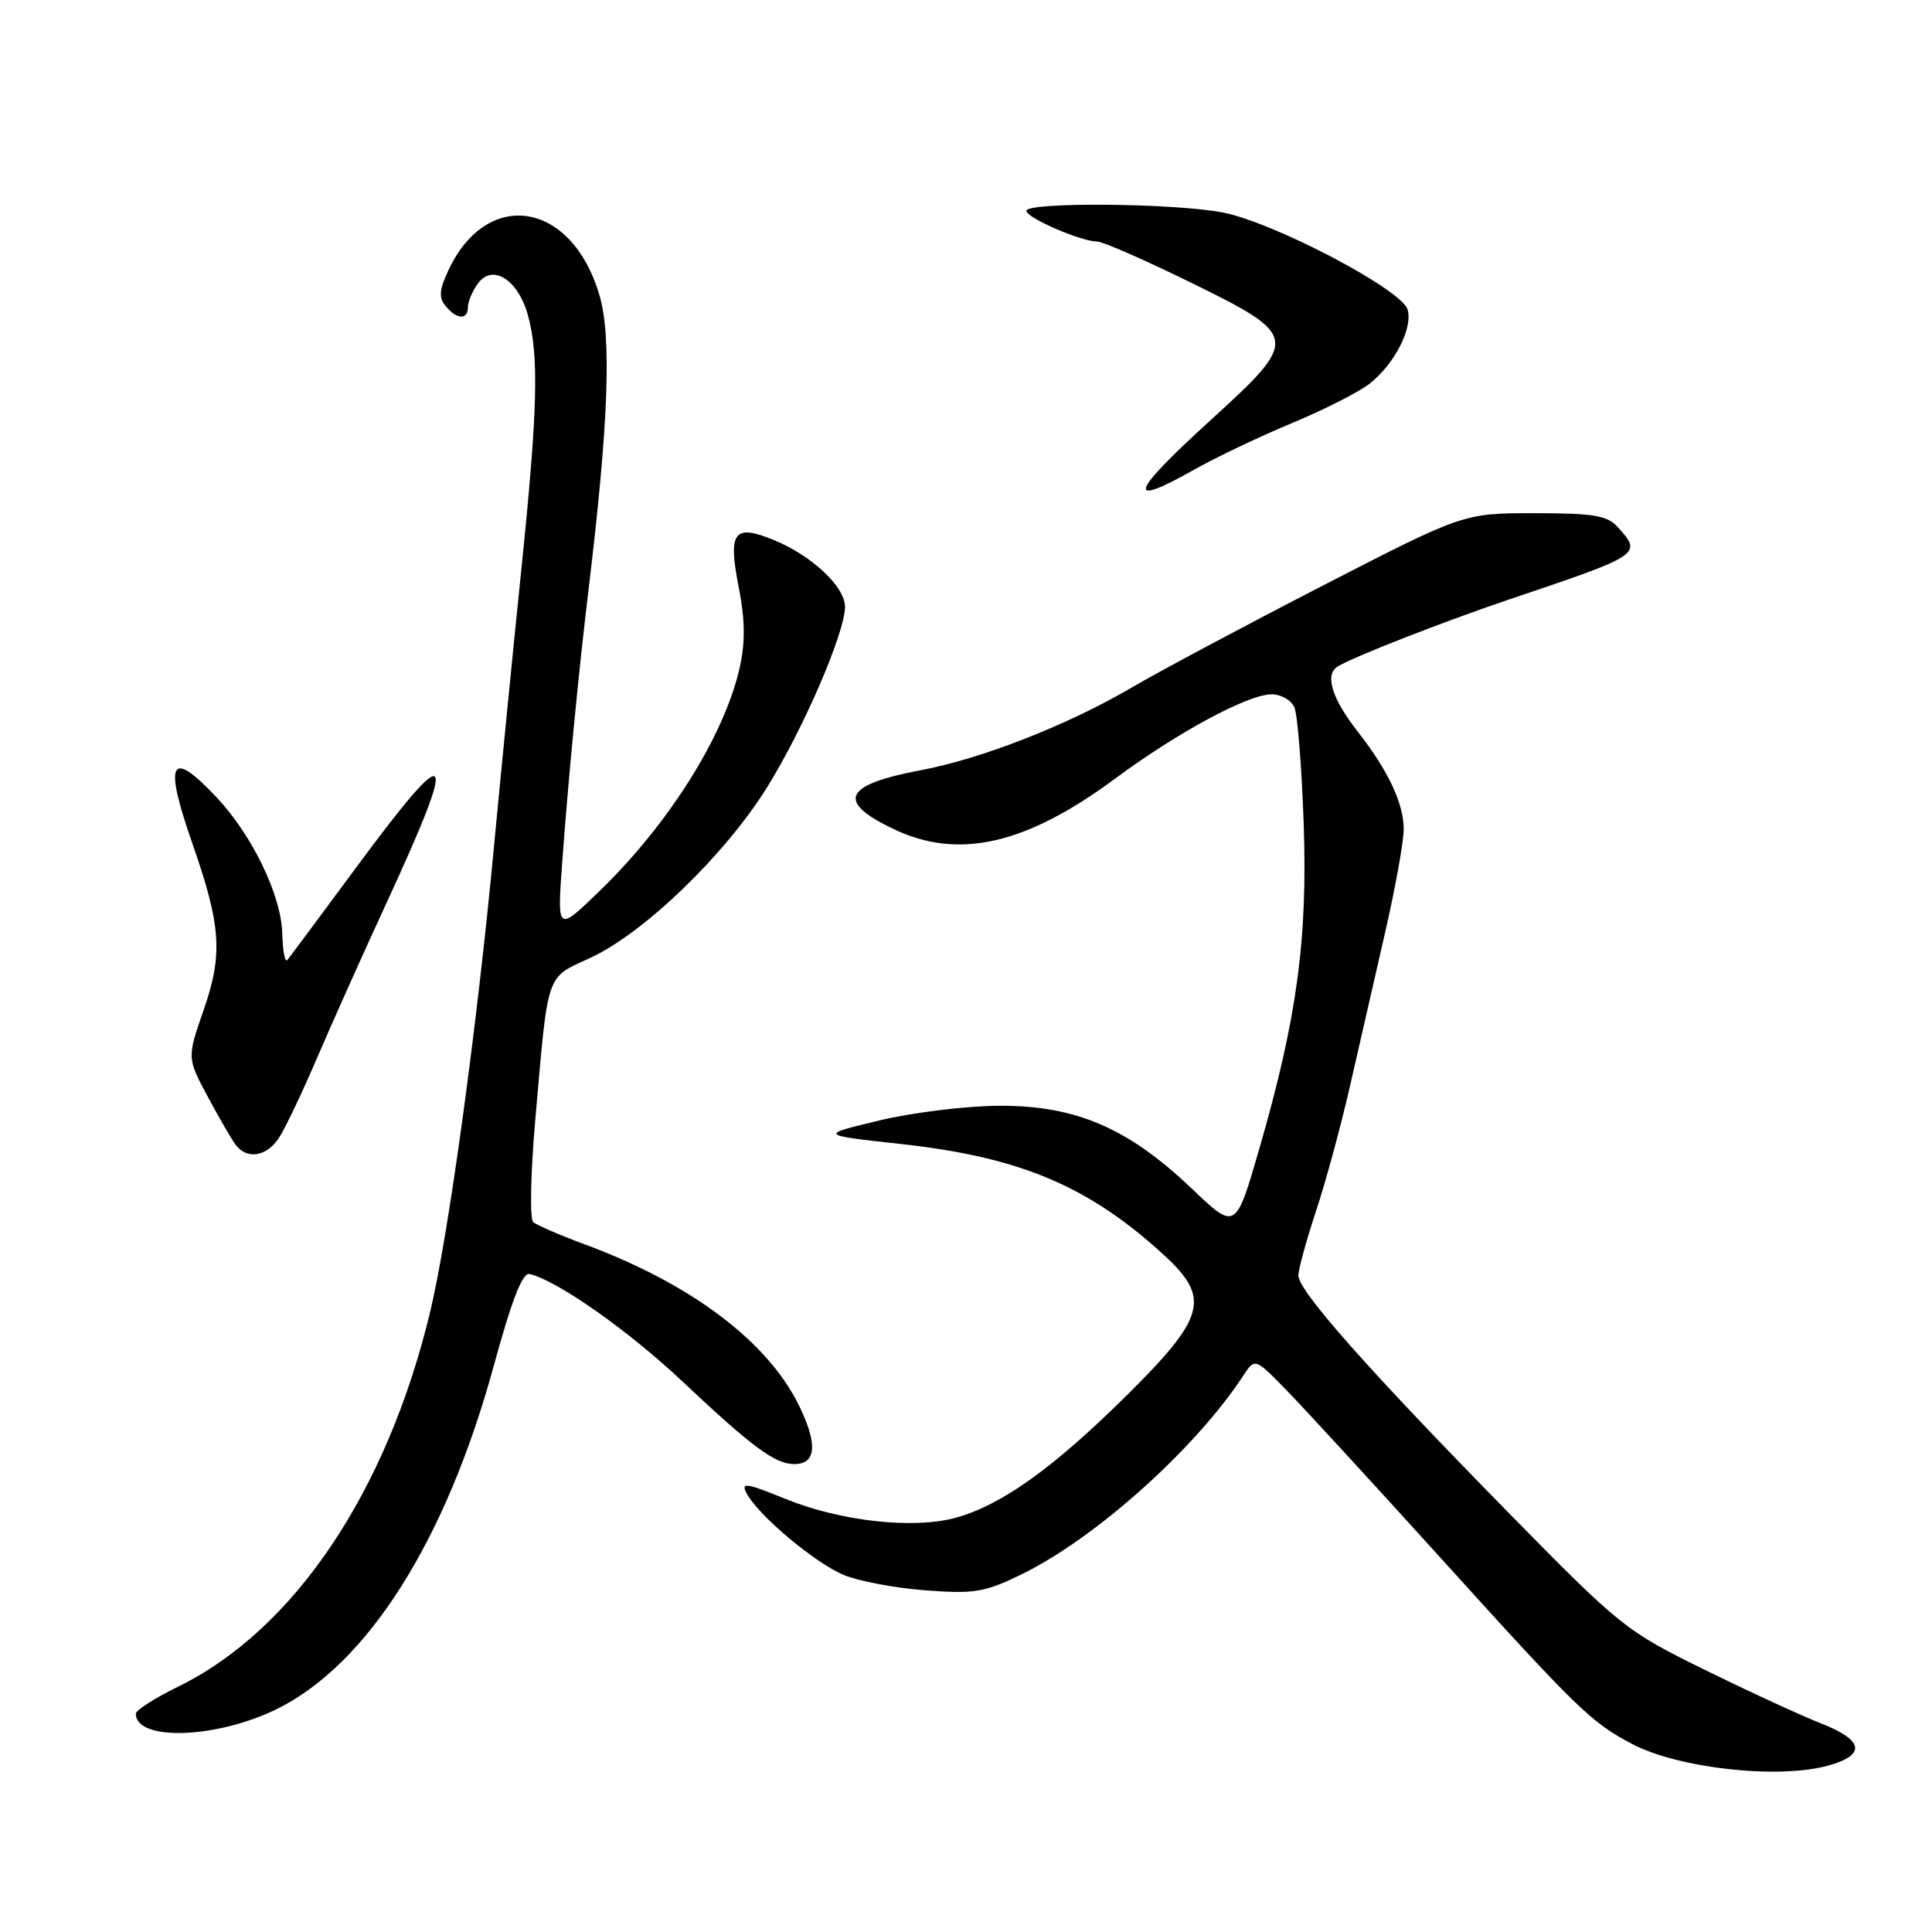 <?xml version="1.0" encoding="UTF-8" standalone="no"?>
<!DOCTYPE svg PUBLIC "-//W3C//DTD SVG 1.1//EN" "http://www.w3.org/Graphics/SVG/1.1/DTD/svg11.dtd" >
<svg xmlns="http://www.w3.org/2000/svg" xmlns:xlink="http://www.w3.org/1999/xlink" version="1.1" viewBox="0 0 256 256">
 <g >
 <path fill="currentColor"
d=" M 242.25 233.95 C 247.31 232.54 246.97 230.58 241.27 228.35 C 238.67 227.33 231.72 224.13 225.83 221.23 C 215.41 216.11 214.70 215.54 199.68 200.23 C 181.19 181.38 172.03 171.03 172.04 169.00 C 172.05 168.18 173.10 164.35 174.37 160.50 C 175.65 156.65 177.67 149.22 178.86 144.00 C 180.05 138.78 182.15 129.63 183.51 123.67 C 184.88 117.71 186.00 111.50 186.00 109.87 C 186.00 106.48 183.93 102.08 179.95 97.00 C 176.51 92.61 175.50 89.44 177.21 88.34 C 179.09 87.13 191.34 82.34 200.00 79.42 C 217.57 73.50 217.63 73.46 214.35 69.83 C 212.97 68.30 211.13 68.00 203.31 68.00 C 193.92 68.00 193.92 68.00 175.21 77.63 C 164.92 82.93 153.57 88.98 150.00 91.08 C 141.51 96.06 130.12 100.53 122.00 102.06 C 111.70 104.00 110.73 106.24 118.57 109.93 C 127.11 113.94 136.03 111.87 147.80 103.14 C 156.07 97.02 165.39 92.00 168.49 92.00 C 169.75 92.00 171.12 92.79 171.52 93.75 C 171.93 94.71 172.48 101.58 172.74 109.00 C 173.29 124.46 171.85 135.00 166.85 152.27 C 163.73 163.04 163.73 163.04 157.90 157.48 C 149.50 149.48 142.60 146.50 132.50 146.52 C 128.10 146.53 120.90 147.41 116.50 148.47 C 108.50 150.39 108.50 150.39 119.50 151.60 C 135.22 153.34 144.31 157.19 154.25 166.32 C 160.44 172.01 159.77 174.52 149.25 184.94 C 139.52 194.57 132.65 199.48 126.56 201.13 C 120.96 202.64 111.37 201.57 104.10 198.62 C 98.80 196.47 98.13 196.37 98.95 197.91 C 100.51 200.83 107.98 207.09 111.80 208.69 C 113.76 209.51 118.64 210.43 122.64 210.73 C 129.12 211.22 130.49 210.99 135.38 208.60 C 145.18 203.81 158.39 191.97 164.72 182.31 C 166.28 179.92 166.28 179.92 170.47 184.21 C 172.77 186.57 181.99 196.60 190.95 206.50 C 209.03 226.48 210.84 228.24 216.29 231.10 C 222.47 234.33 235.65 235.78 242.25 233.95 Z  M 36.62 226.49 C 48.68 220.58 59.10 204.12 65.42 181.00 C 67.80 172.29 69.23 168.59 70.16 168.81 C 73.81 169.65 83.25 176.29 90.45 183.07 C 99.69 191.77 102.71 194.00 105.25 194.00 C 108.14 194.00 108.37 191.40 105.93 186.36 C 101.79 177.80 91.64 170.13 77.50 164.89 C 74.20 163.67 71.12 162.34 70.65 161.93 C 70.18 161.53 70.31 155.42 70.93 148.35 C 72.67 128.49 72.26 129.68 78.24 126.91 C 85.34 123.63 96.06 113.28 101.62 104.36 C 106.42 96.65 111.91 83.97 111.97 80.44 C 112.01 77.80 107.61 73.64 102.57 71.57 C 97.24 69.37 96.43 70.45 97.89 77.83 C 98.73 82.13 98.77 85.08 98.01 88.48 C 96.00 97.42 88.67 109.12 79.51 118.00 C 73.83 123.50 73.83 123.50 74.48 114.50 C 75.28 103.44 76.64 89.28 78.00 78.00 C 80.63 56.19 81.06 44.71 79.44 39.15 C 75.83 26.72 64.65 24.80 59.46 35.72 C 58.20 38.39 58.11 39.43 59.05 40.56 C 60.54 42.36 62.00 42.42 62.00 40.69 C 62.00 39.97 62.60 38.56 63.33 37.56 C 65.27 34.91 68.64 37.05 69.95 41.76 C 71.44 47.14 71.25 54.35 69.06 75.66 C 67.99 86.02 66.38 102.38 65.47 112.00 C 63.22 136.08 59.41 163.84 56.99 173.86 C 51.24 197.74 38.95 215.99 23.55 223.52 C 20.50 225.01 18.00 226.61 18.00 227.07 C 18.00 230.74 28.61 230.40 36.62 226.49 Z  M 36.98 150.75 C 37.79 149.51 40.09 144.68 42.09 140.00 C 44.10 135.32 48.23 126.10 51.28 119.50 C 60.86 98.74 59.97 97.67 47.34 114.75 C 42.57 121.21 38.40 126.81 38.08 127.20 C 37.76 127.58 37.46 126.01 37.40 123.70 C 37.29 118.67 33.41 110.64 28.67 105.62 C 22.53 99.10 21.66 100.83 25.53 111.88 C 29.30 122.69 29.55 126.45 26.98 133.84 C 24.78 140.18 24.78 140.18 27.54 145.34 C 29.06 148.18 30.74 151.06 31.27 151.75 C 32.78 153.69 35.37 153.23 36.98 150.75 Z  M 158.42 62.13 C 161.21 60.56 166.97 57.82 171.22 56.05 C 175.46 54.29 180.08 51.94 181.49 50.83 C 184.81 48.22 187.26 43.40 186.50 40.99 C 185.65 38.31 168.68 29.42 162.00 28.15 C 155.43 26.90 136.00 26.75 136.00 27.94 C 136.00 28.86 143.24 32.00 145.37 32.00 C 146.10 32.00 151.72 34.46 157.85 37.47 C 172.17 44.50 172.23 44.91 160.50 55.59 C 149.65 65.47 149.02 67.44 158.42 62.13 Z "/>
</g>
</svg>